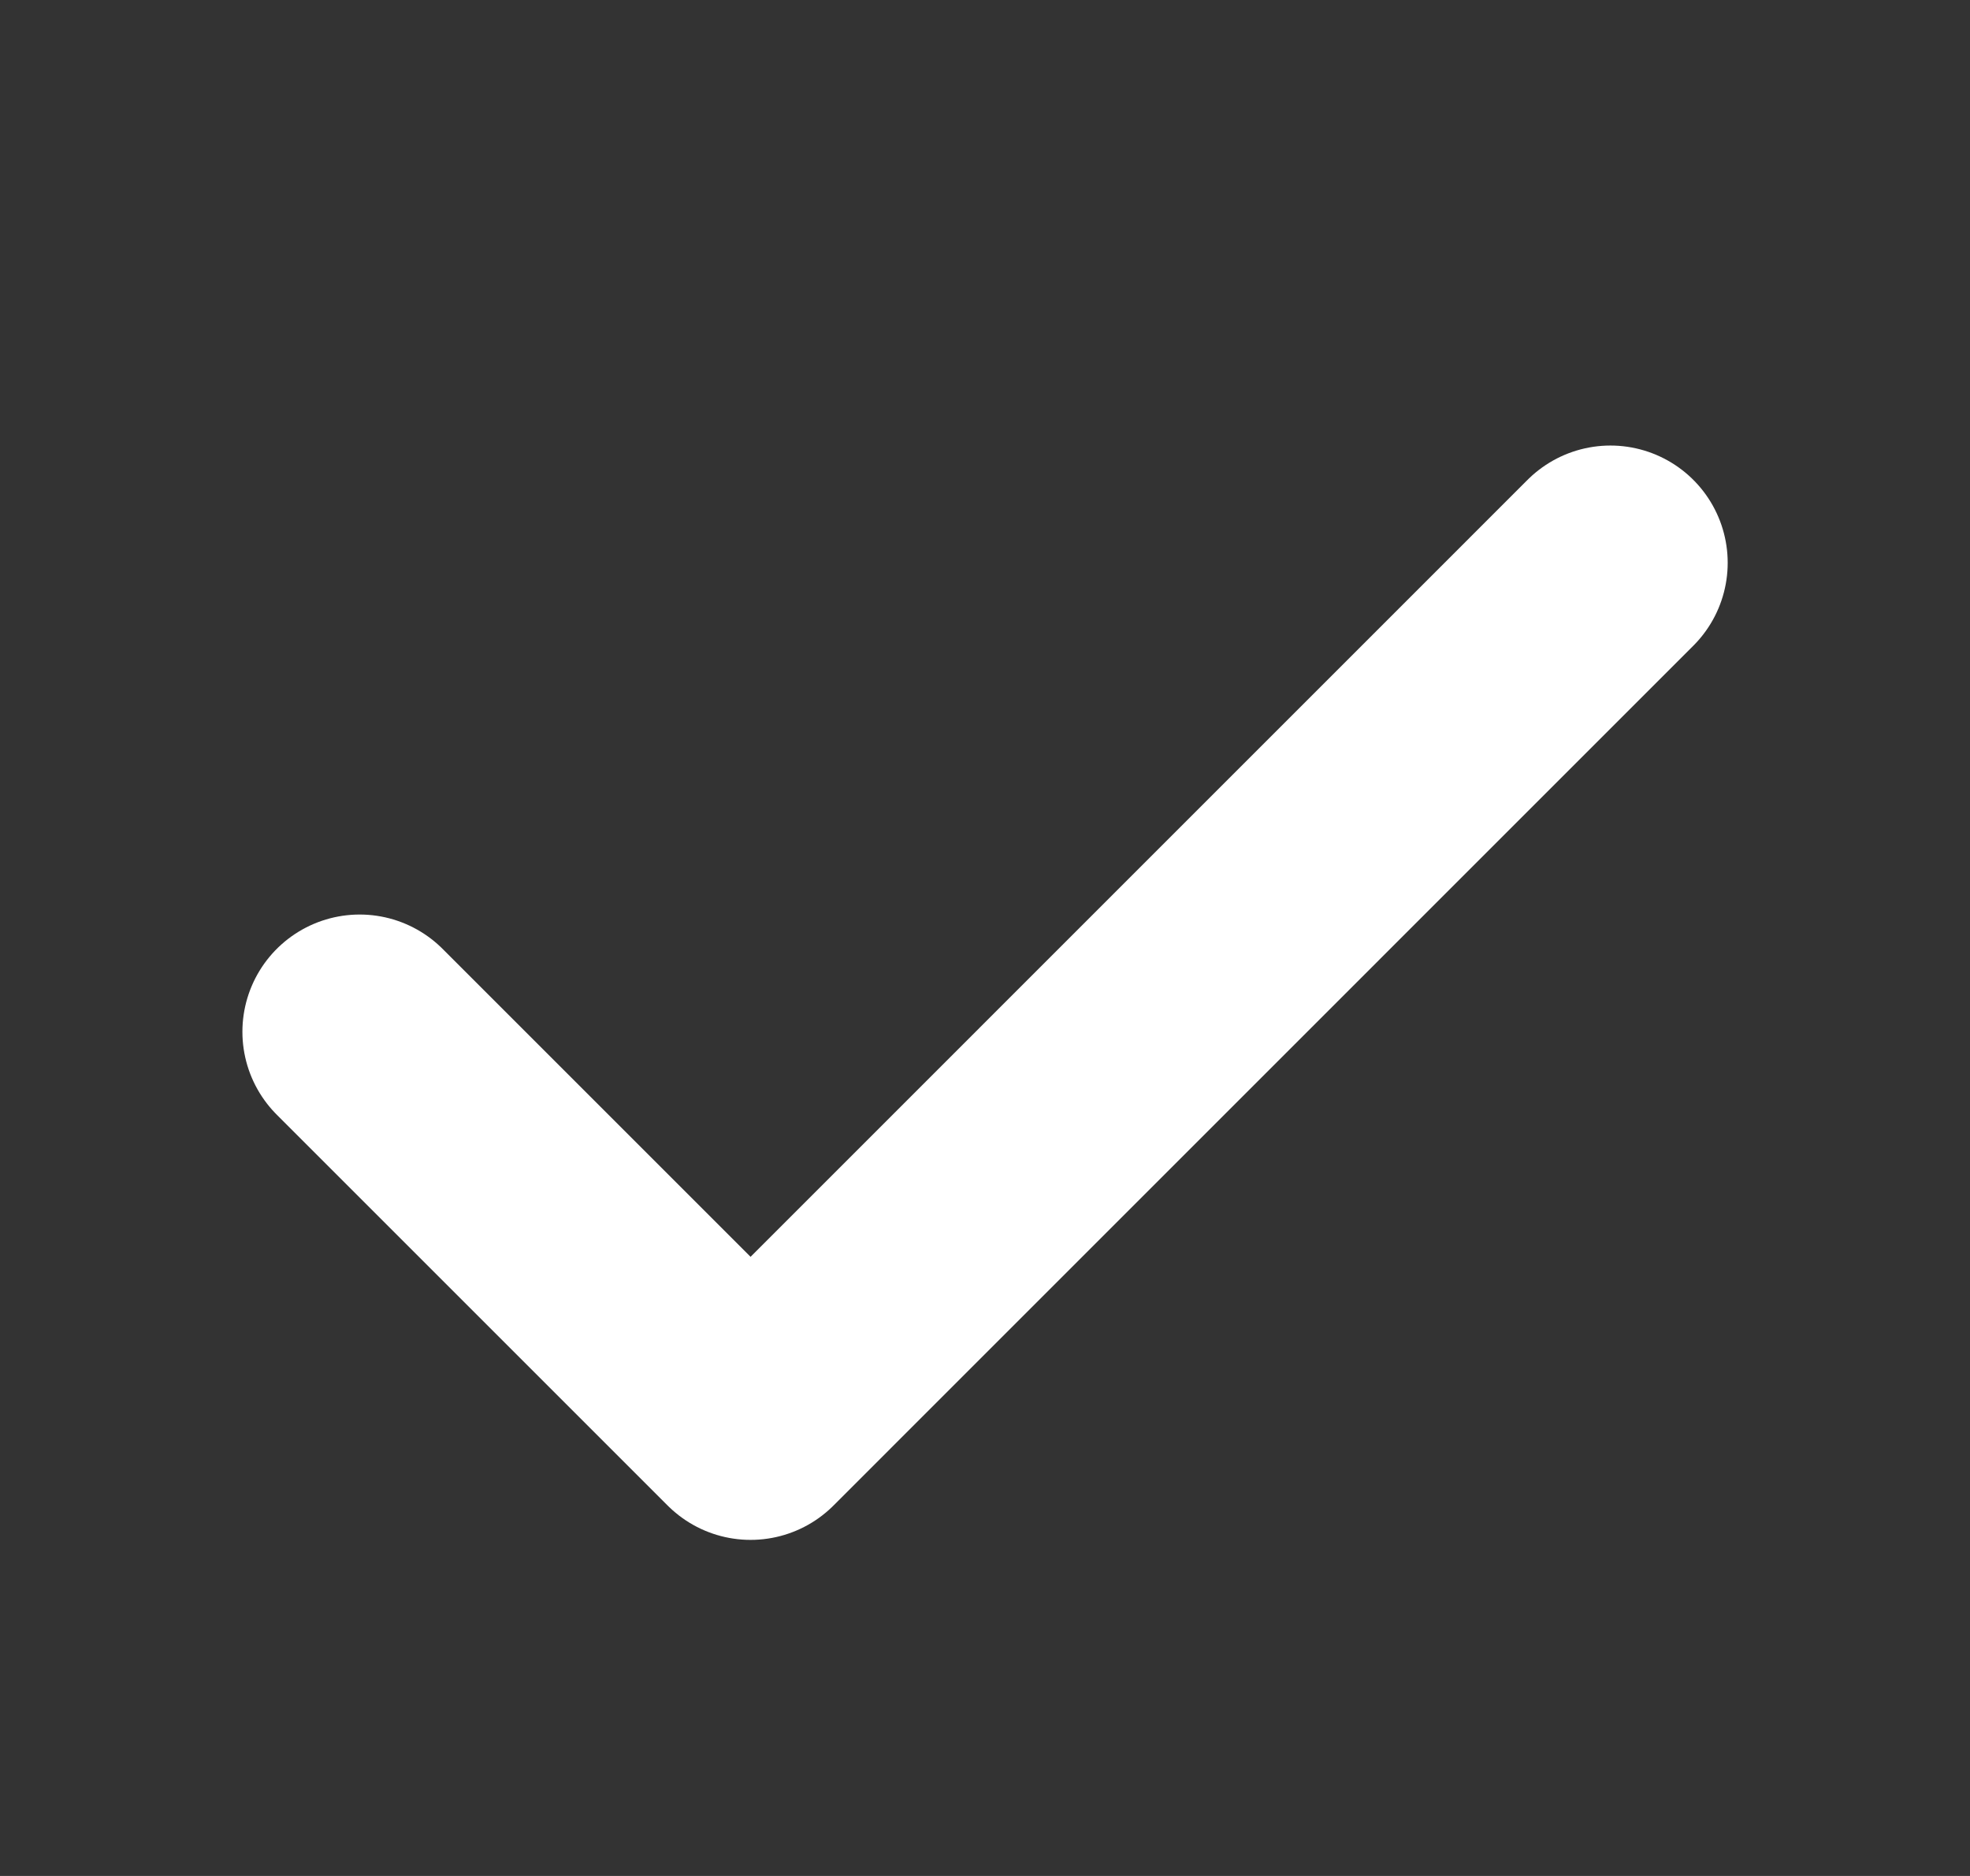 <svg width="21" height="20" viewBox="0 0 21 20" fill="none" xmlns="http://www.w3.org/2000/svg">
<rect x="0" y="0" width="21" height="20" fill="#333333" stroke="none"/>
<path d="M17.167 6L8.001 15.167L3.834 11" stroke="white" stroke-width="2.5" stroke-linecap="round" stroke-linejoin="round"/>
</svg>
